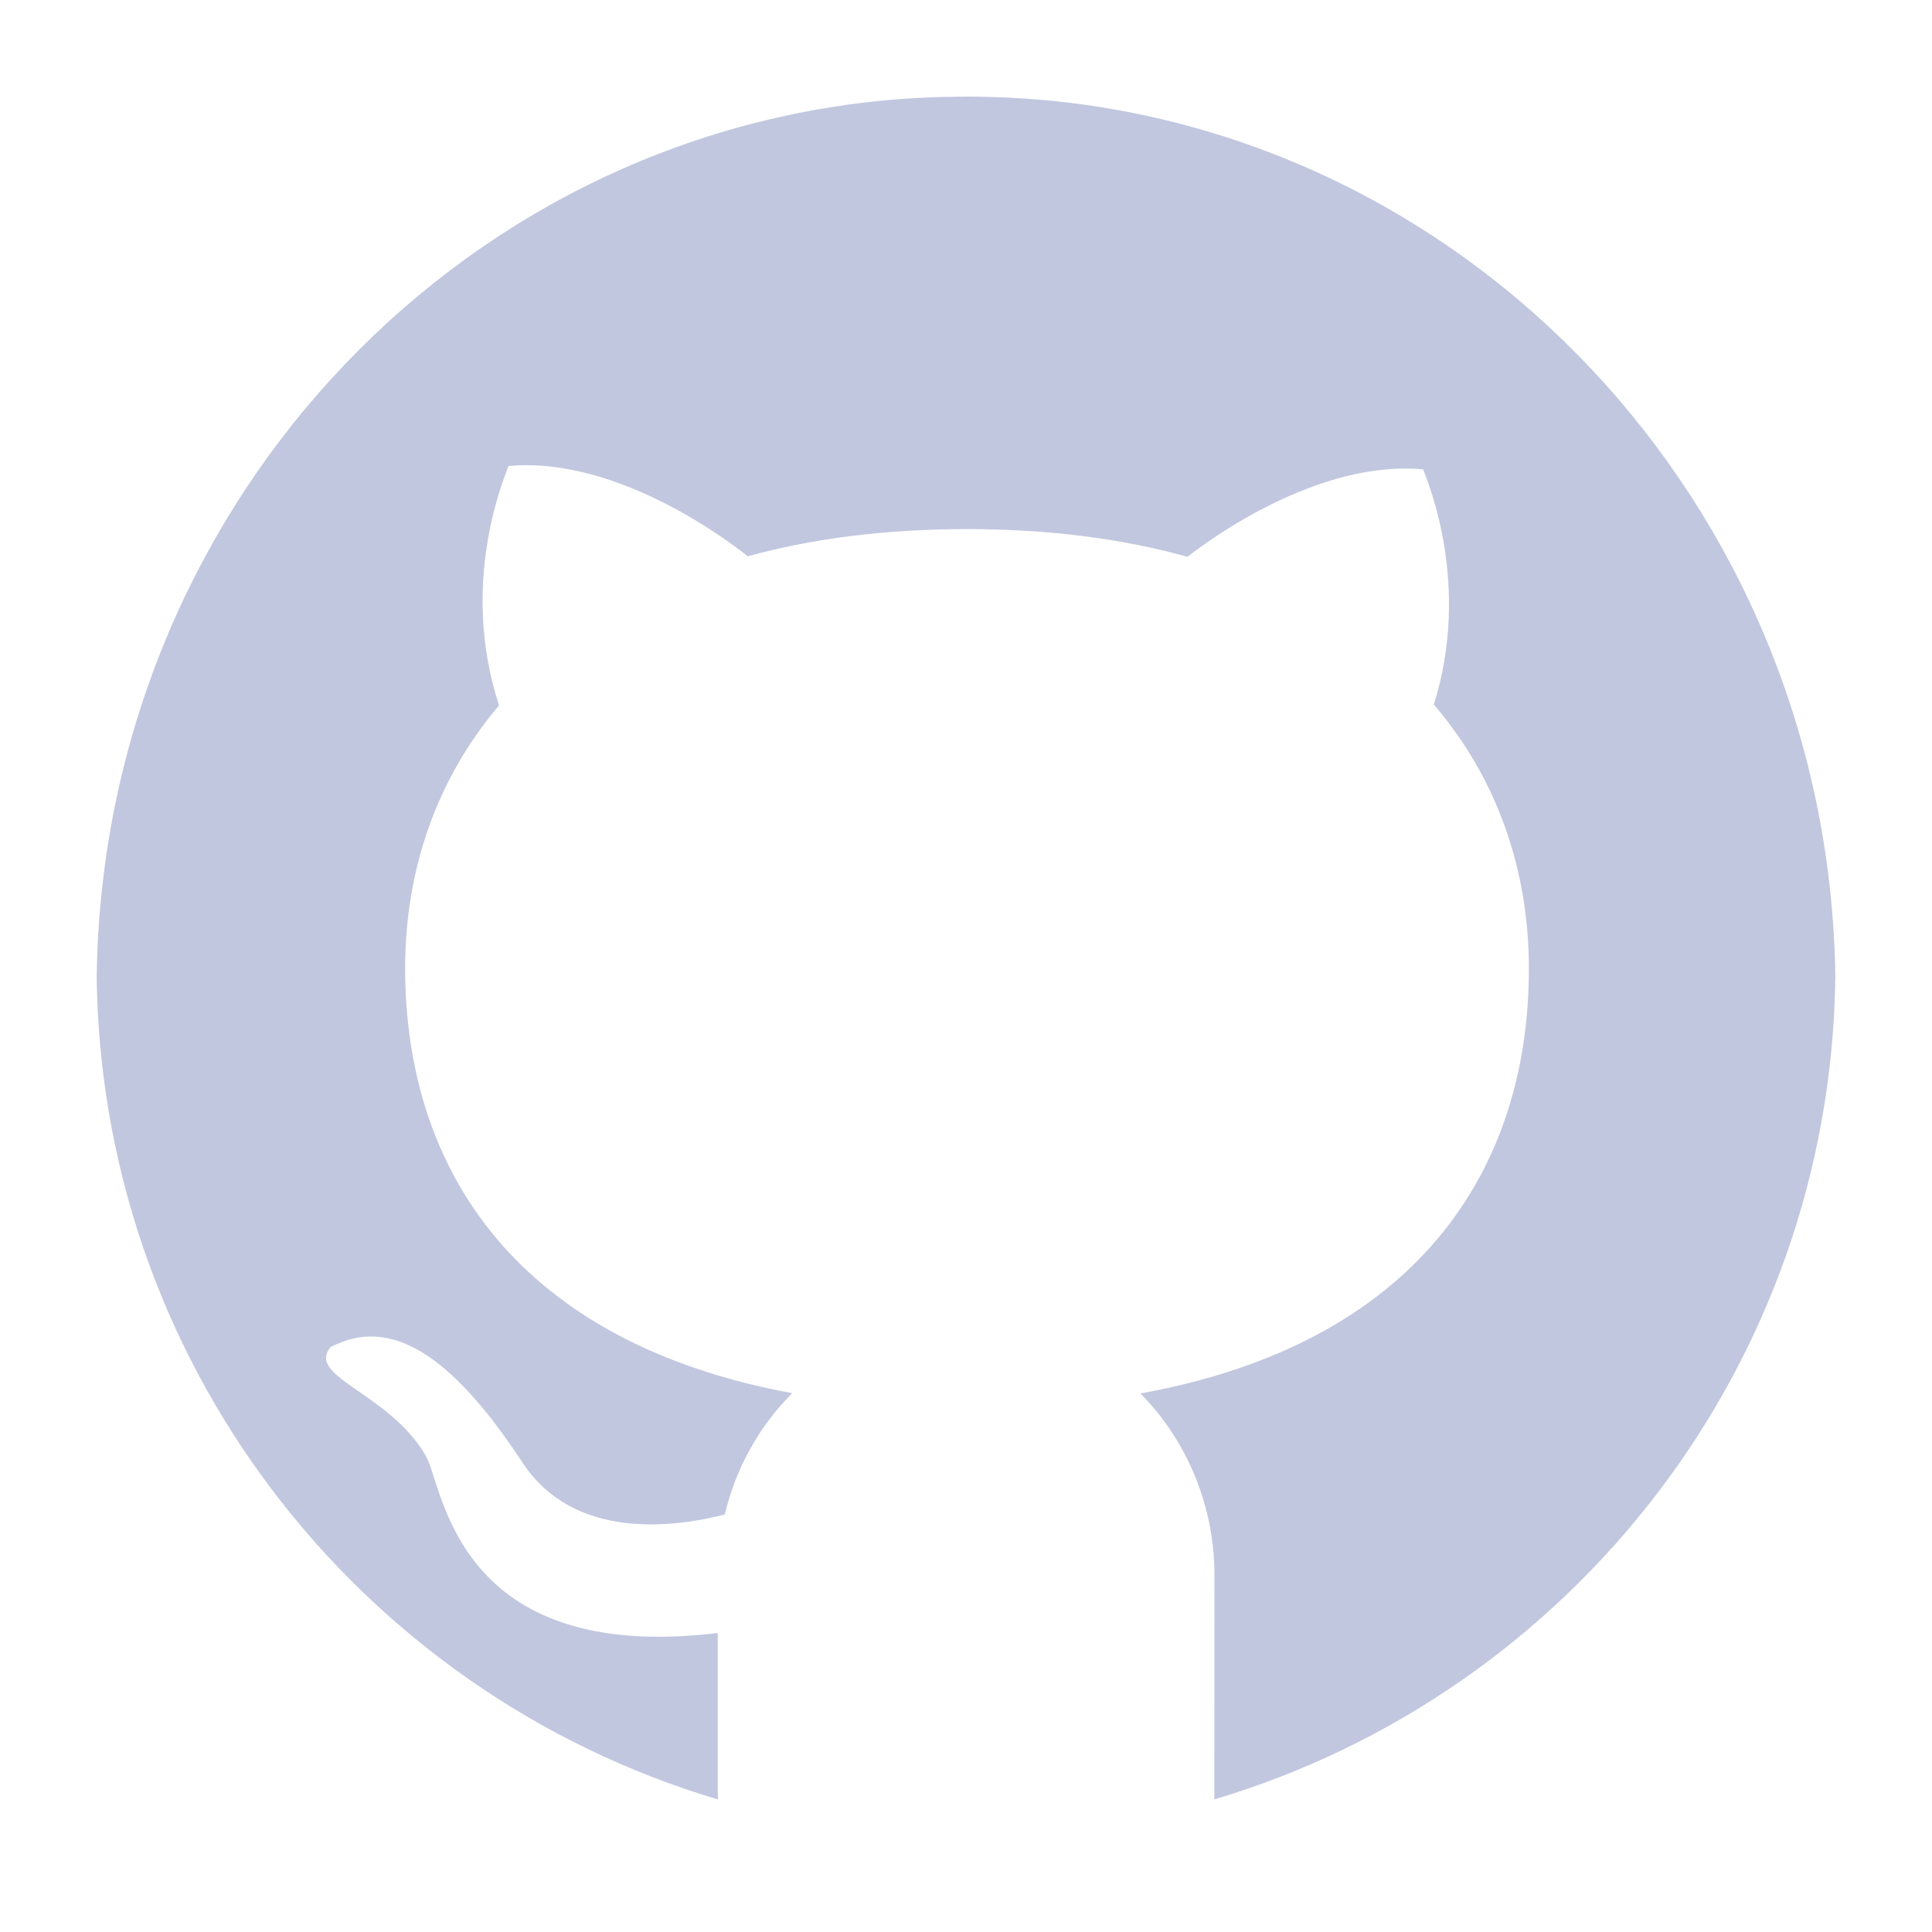 <?xml version="1.0" encoding="UTF-8"?>
<svg width="20px" height="20px" viewBox="0 0 20 20" version="1.1" xmlns="http://www.w3.org/2000/svg" xmlns:xlink="http://www.w3.org/1999/xlink">
    <title>social_github</title>
    <g id="social_github" stroke="none" stroke-width="1" fill="none" fill-rule="evenodd">
        <path d="M10.001,1 L10.053,1 L10.053,1 C10.298,1.002 10.54,1.013 10.779,1.034 L10.779,1.033 C15.384,1.439 19,5.404 19,10.24 L18.999,10.119 C18.947,14.144 16.253,17.532 12.571,18.627 L12.572,16.306 C12.572,15.599 12.296,14.922 11.806,14.425 C14.641,13.912 15.827,12.139 15.827,10.027 C15.827,9.002 15.496,8.054 14.843,7.294 C15.228,6.062 14.791,5.017 14.733,4.859 C13.646,4.757 12.518,5.587 12.293,5.764 C11.625,5.578 10.863,5.477 10.011,5.477 C9.163,5.477 8.406,5.575 7.741,5.759 C7.647,5.683 6.434,4.716 5.264,4.824 C5.205,4.983 4.757,6.052 5.166,7.302 C4.523,8.06 4.194,9 4.194,10.022 C4.194,12.13 5.374,13.902 8.201,14.422 C7.858,14.765 7.616,15.2 7.503,15.678 C6.976,15.813 5.941,15.949 5.41,15.142 C4.678,14.028 4.044,13.617 3.423,13.945 C3.162,14.254 4.036,14.42 4.407,15.07 C4.591,15.379 4.7,17.233 7.43,16.905 L7.43,16.905 L7.43,18.506 C7.43,18.545 7.432,18.586 7.433,18.628 C3.713,17.523 1,14.079 1,10 L1.001,10.118 C1.06,5.315 4.685,1.397 9.286,1.028 C9.408,1.018 9.53,1.011 9.653,1.007 L9.74,1.004 L9.74,1.004 L10.001,1 L10.001,1 Z" id="形状结合" fill="#C1C7DF" fill-rule="nonzero"></path>
    </g>
</svg>